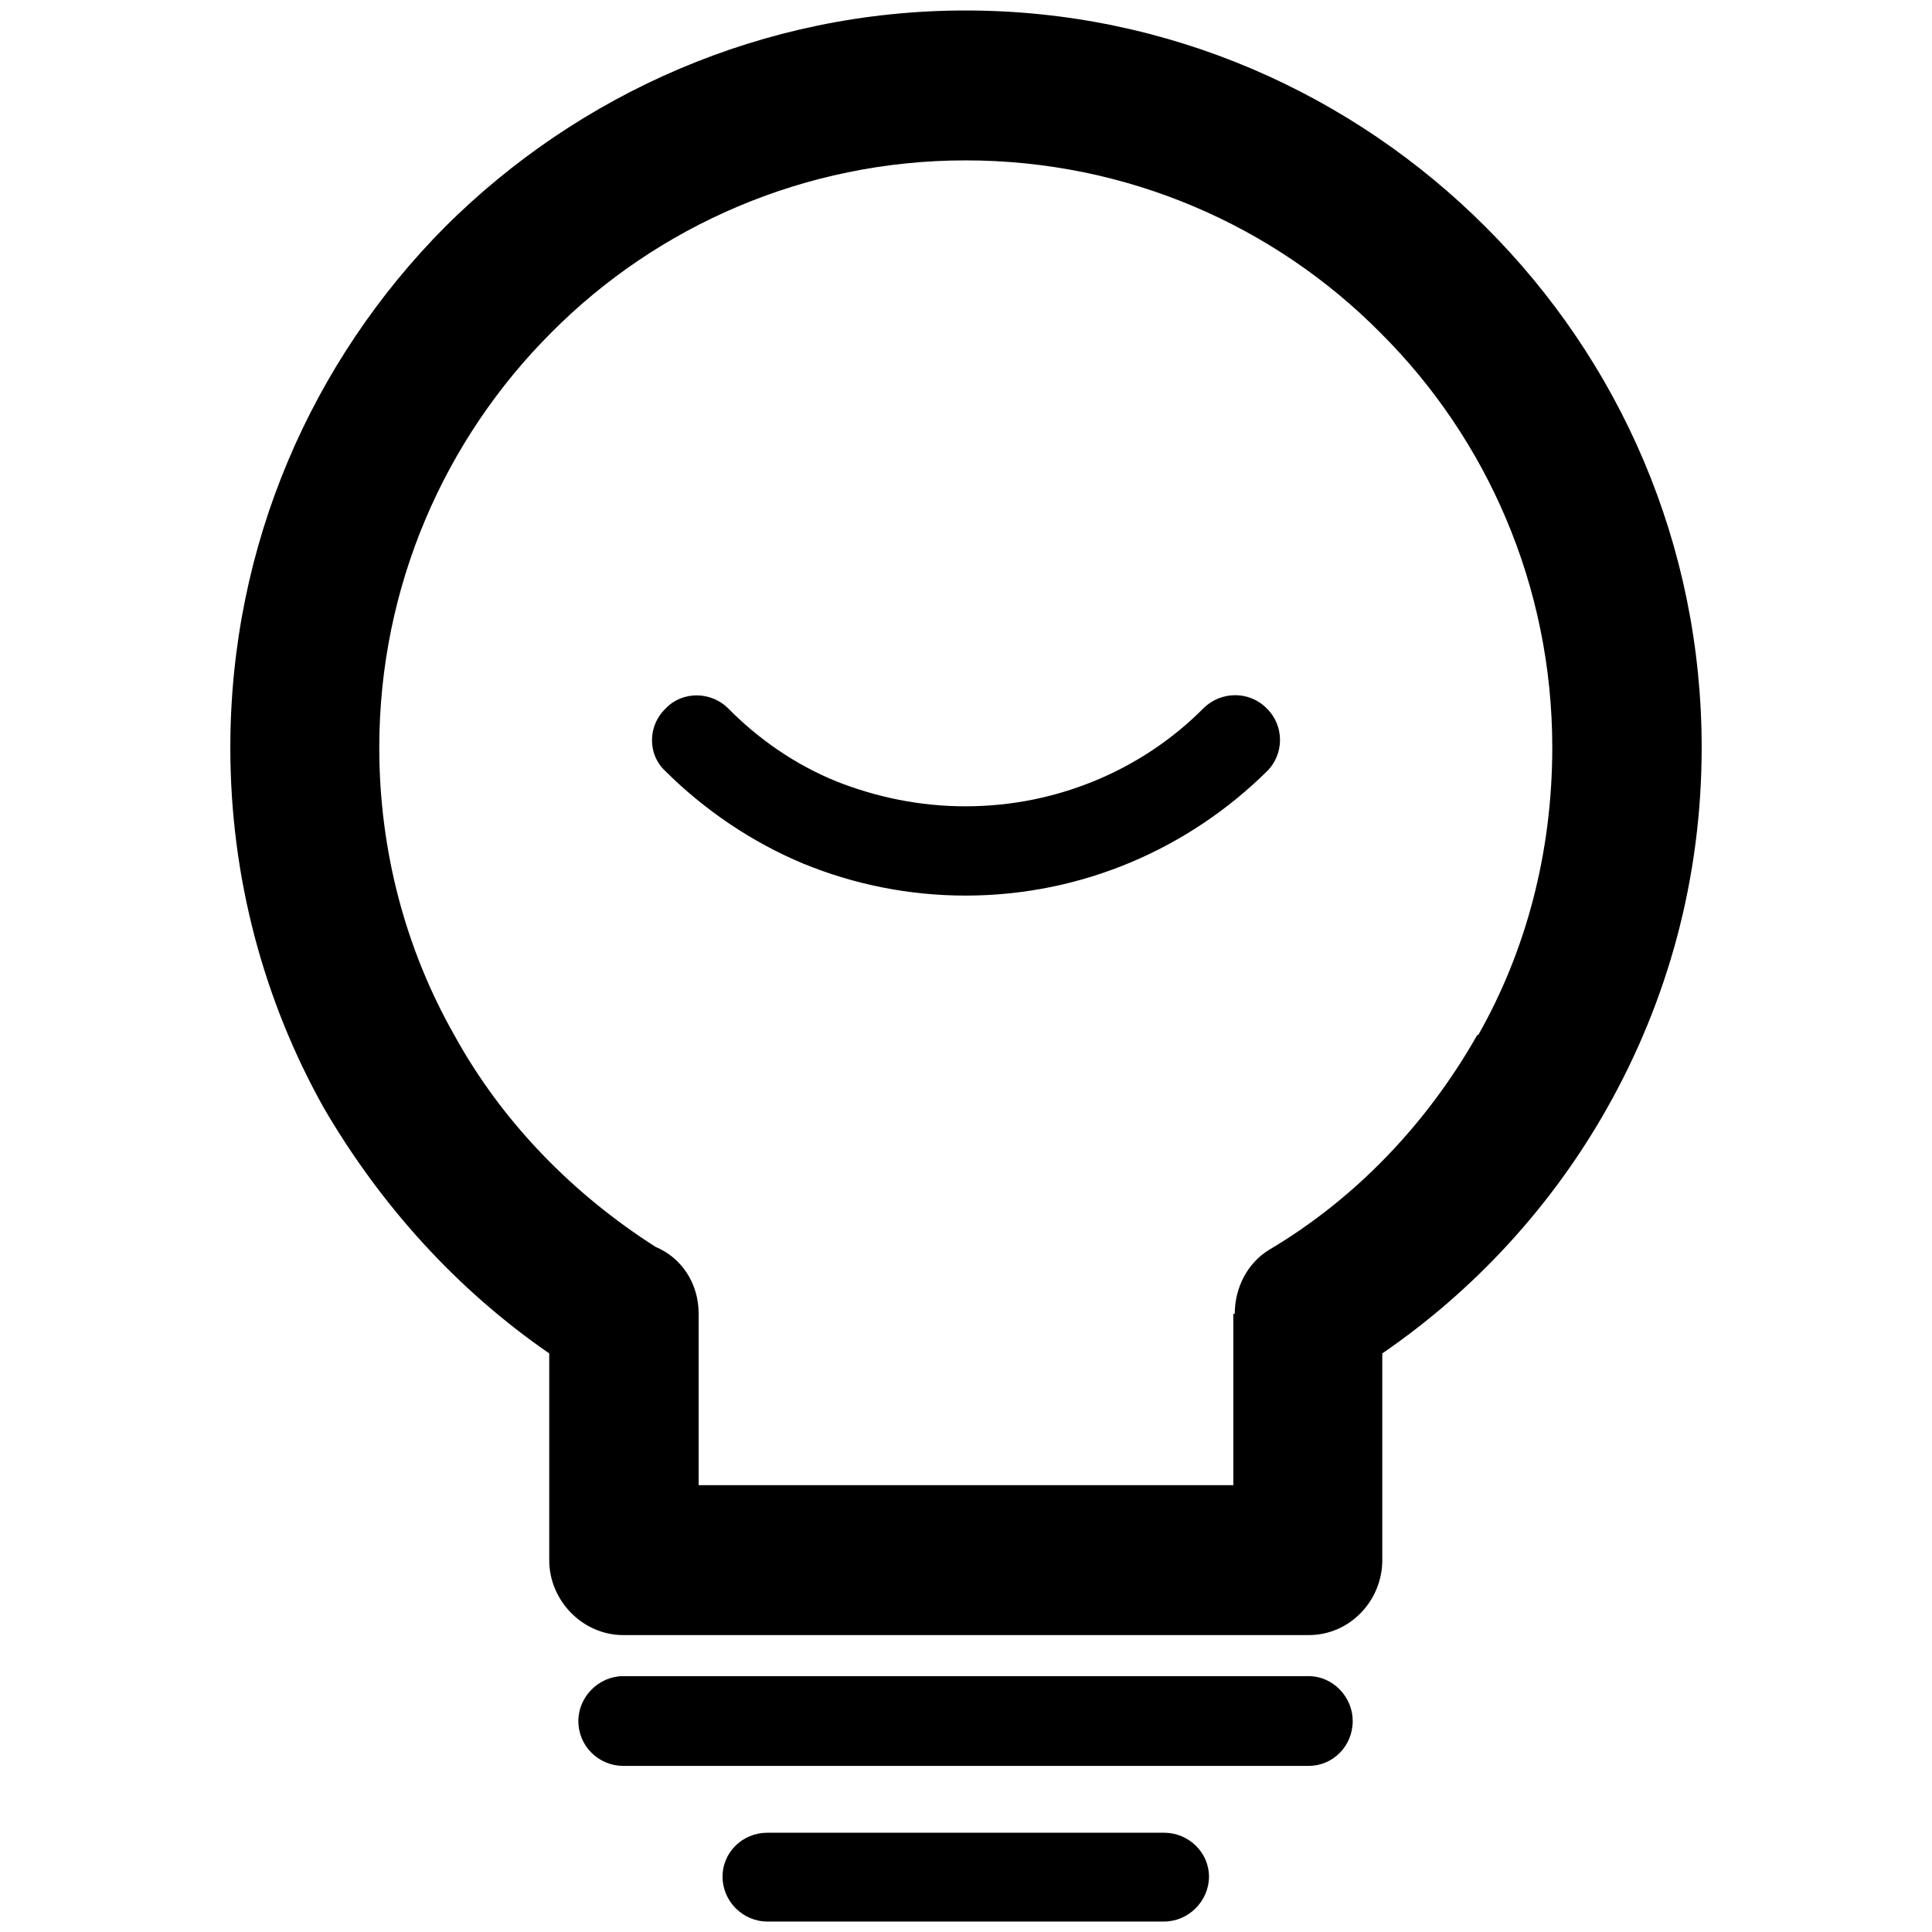 <?xml version="1.0" standalone="no"?><!DOCTYPE svg PUBLIC "-//W3C//DTD SVG 1.1//EN" "http://www.w3.org/Graphics/SVG/1.1/DTD/svg11.dtd"><svg t="1522040478977" class="icon" style="" viewBox="0 0 1024 1024" version="1.1" xmlns="http://www.w3.org/2000/svg" p-id="2902" xmlns:xlink="http://www.w3.org/1999/xlink" width="300" height="300"><defs><style type="text/css"></style></defs><path d="M637.763 375.485c-31.642 31.887-76.682 51.876-126.013 51.876-24.294 0-47.063-4.808-68.321-13.153-21.76-8.858-41.252-22.272-57.441-38.723-9.103-9.103-24.289-9.359-33.142 0-9.615 9.108-9.615 24.294-0.507 32.901 20.746 20.741 46.054 37.955 73.38 49.341 26.568 10.88 55.665 16.957 86.036 16.957 62.244 0 118.671-25.303 159.662-65.792 9.359-9.108 9.359-24.294 0-33.403C662.298 366.126 647.112 366.126 637.763 375.485L637.763 375.485zM693.678 888.392 693.678 888.392 330.322 888.392c-12.908 0-23.782 10.88-23.782 23.782 0 13.409 10.88 23.782 23.782 23.782l363.361 0c12.652 0 23.281-10.368 23.281-23.782C716.959 899.272 706.33 888.392 693.678 888.392L693.678 888.392zM901.919 396.237 901.919 396.237c0-107.786-43.52-205.21-114.621-276.055C716.959 49.833 619.54 5.555 511.749 5.555c-107.29 0-205.21 44.278-275.804 114.627C165.596 191.027 122.076 288.451 122.076 396.237c0 69.335 17.961 134.615 49.587 191.043 30.116 51.625 70.605 96.41 119.439 130.053l0 109.568c0 21.504 17.71 39.726 39.219 39.726l363.361 0c21.76 0 38.958-18.222 38.958-39.726l0-109.568c49.091-33.644 90.092-78.428 119.178-130.053C883.958 530.345 901.919 465.572 901.919 396.237L901.919 396.237zM783.508 548.562 783.508 548.562l-0.522 0c-26.563 46.822-64.261 86.543-110.321 113.864-11.638 7.091-18.212 20.244-18.212 33.9l-0.758 0 0 90.839L370.304 787.164l0-90.839c0-16.44-9.364-29.844-22.779-35.415-44.032-28.088-81.48-66.294-106.772-112.348-25.559-45.041-39.731-97.157-39.731-152.325 0-85.775 34.924-163.707 91.095-219.873 55.926-56.428 134.364-91.361 219.638-91.361 86.021 0 163.963 34.929 219.884 91.361 56.428 56.166 91.1 134.098 91.1 219.873C822.728 451.912 808.812 504.033 783.508 548.562L783.508 548.562zM617.011 971.382 617.011 971.382 406.733 971.382c-13.153 0-23.777 10.373-23.777 23.281 0 12.908 10.624 23.788 23.777 23.788l210.273 0c12.908 0 23.782-10.875 23.782-23.788C640.788 981.755 629.919 971.382 617.011 971.382L617.011 971.382z" p-id="2903"></path></svg>